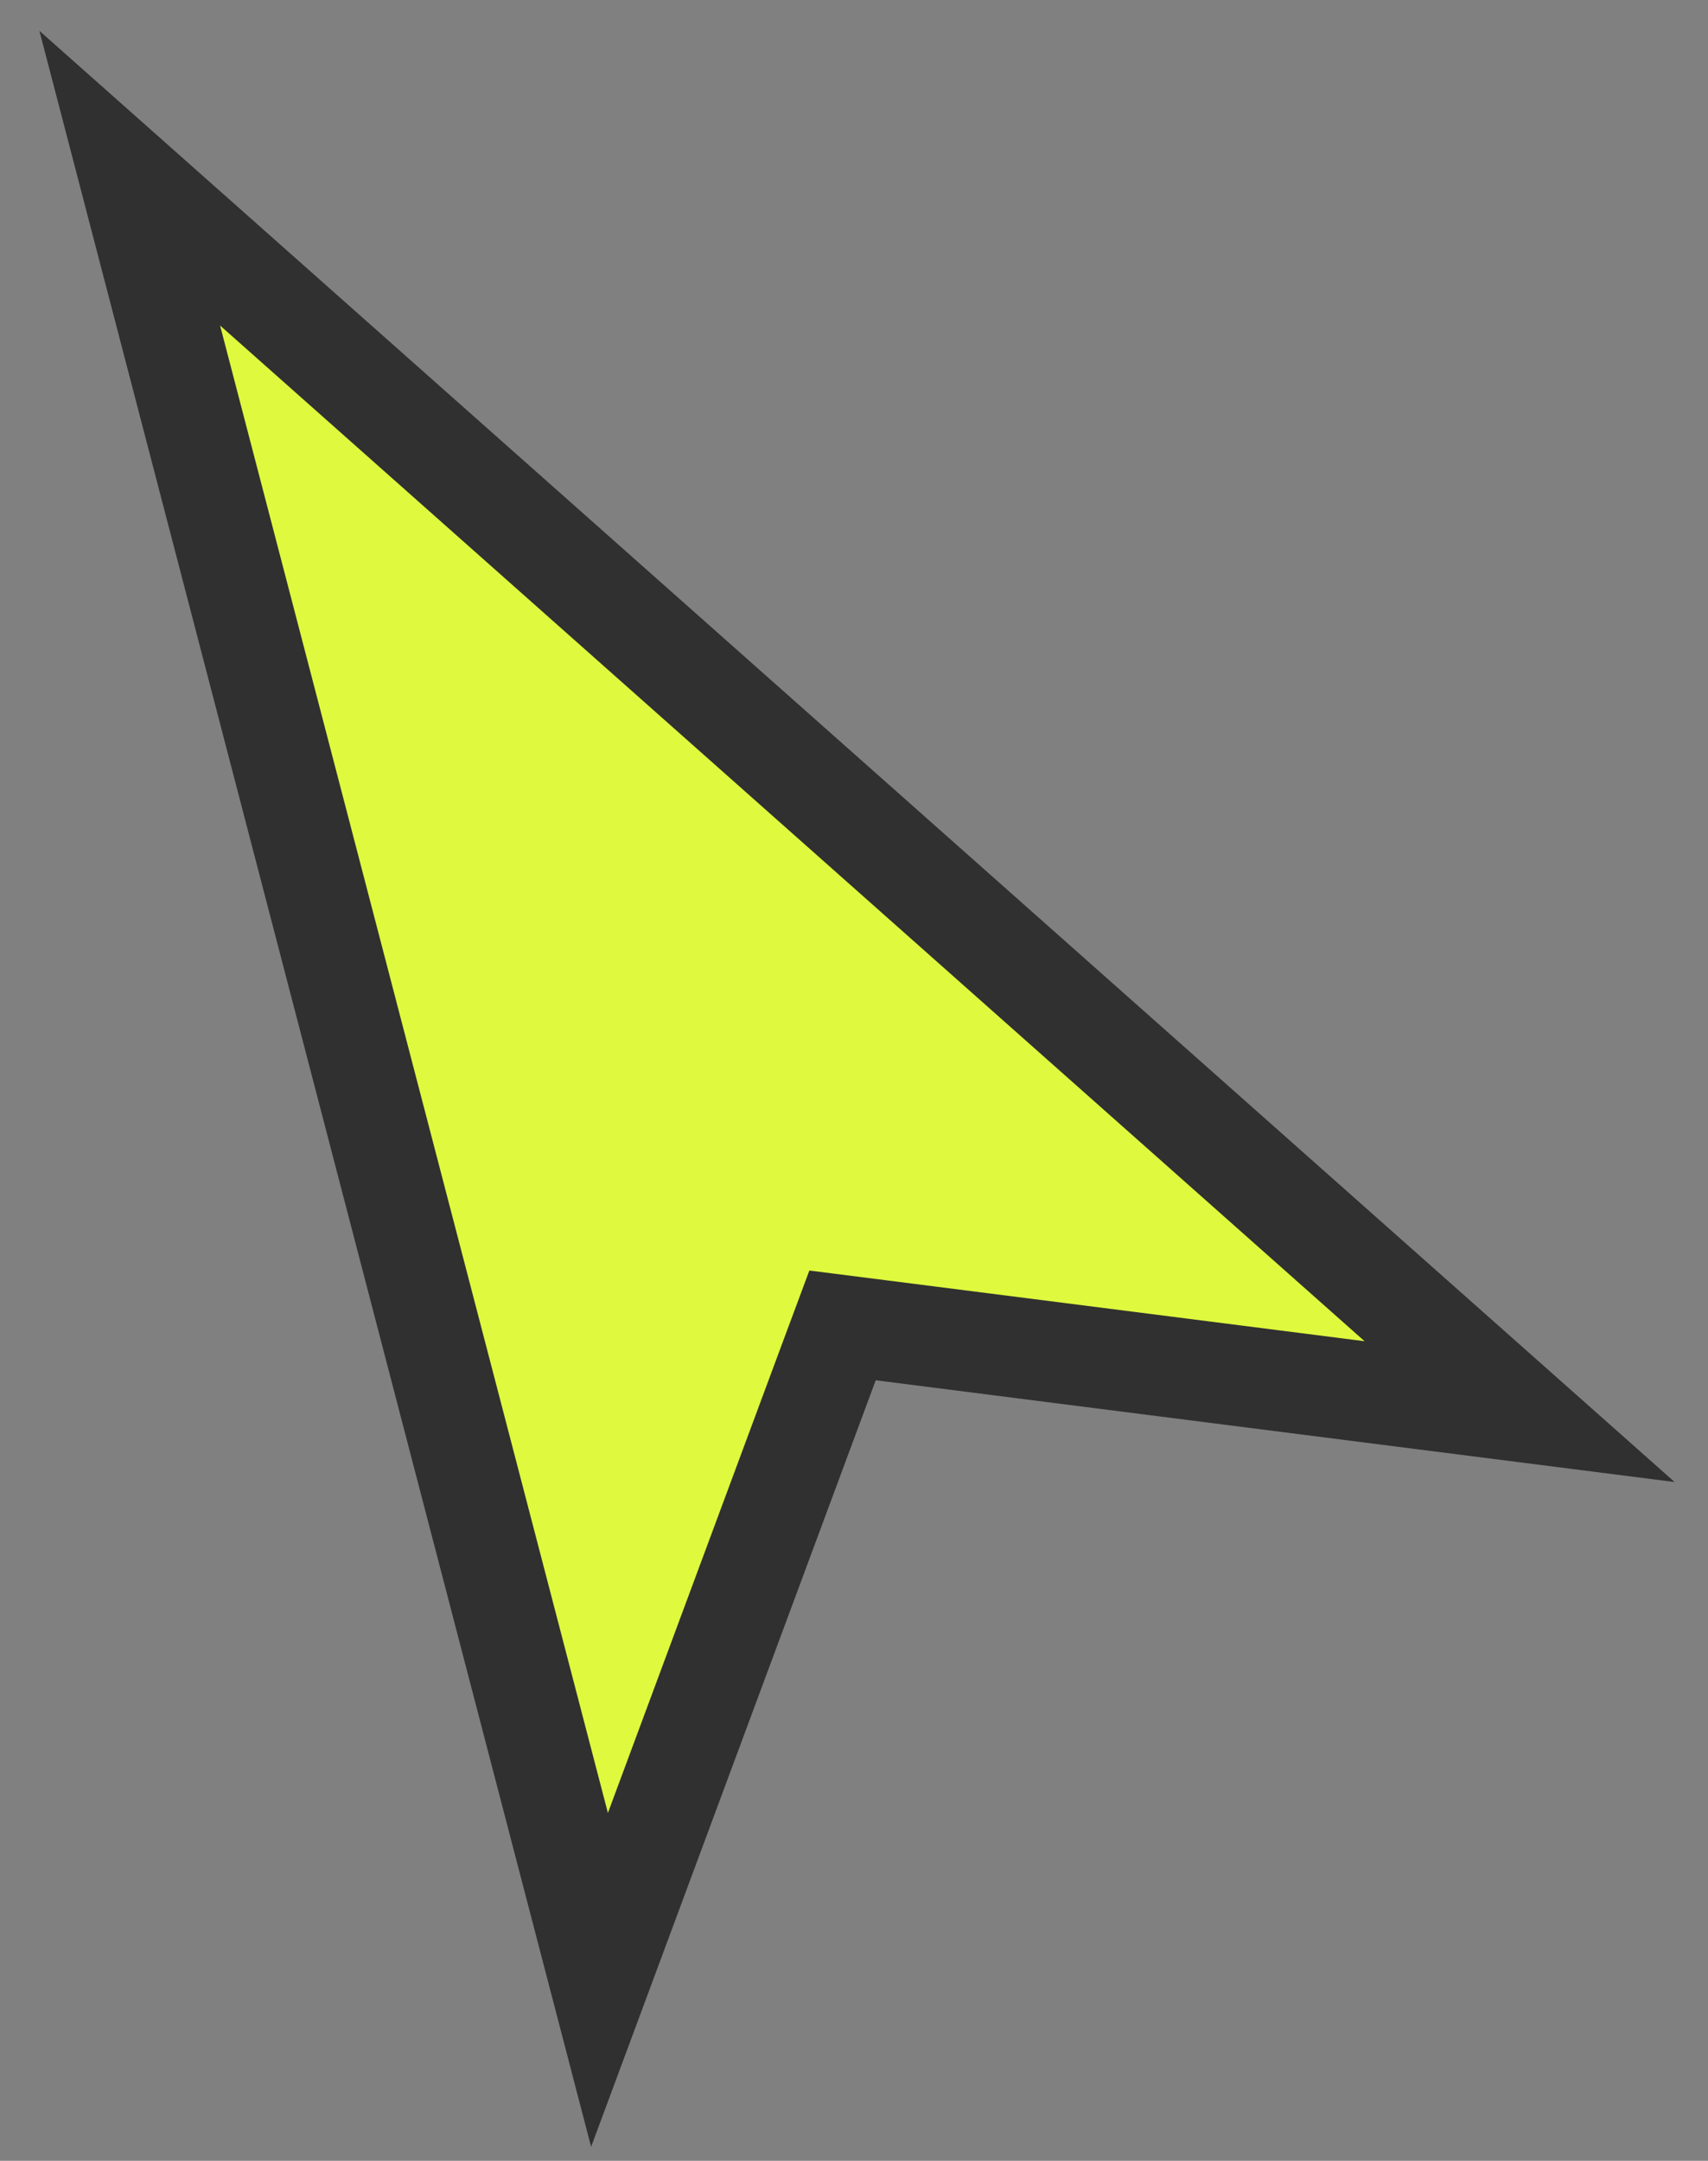 <svg width="34" height="43" viewBox="0 0 34 43" fill="none" xmlns="http://www.w3.org/2000/svg">
<rect x="0" y="0" width="34" height="43" fill="#808080" stroke="none"/>
<path d="M11.934 39.399L2.583 3.546L30.25 28.091L17.559 26.475L16.772 26.375L16.495 27.119L11.934 39.399Z" fill="#DFF93E" stroke="#303030" stroke-width="2"/>
</svg>
